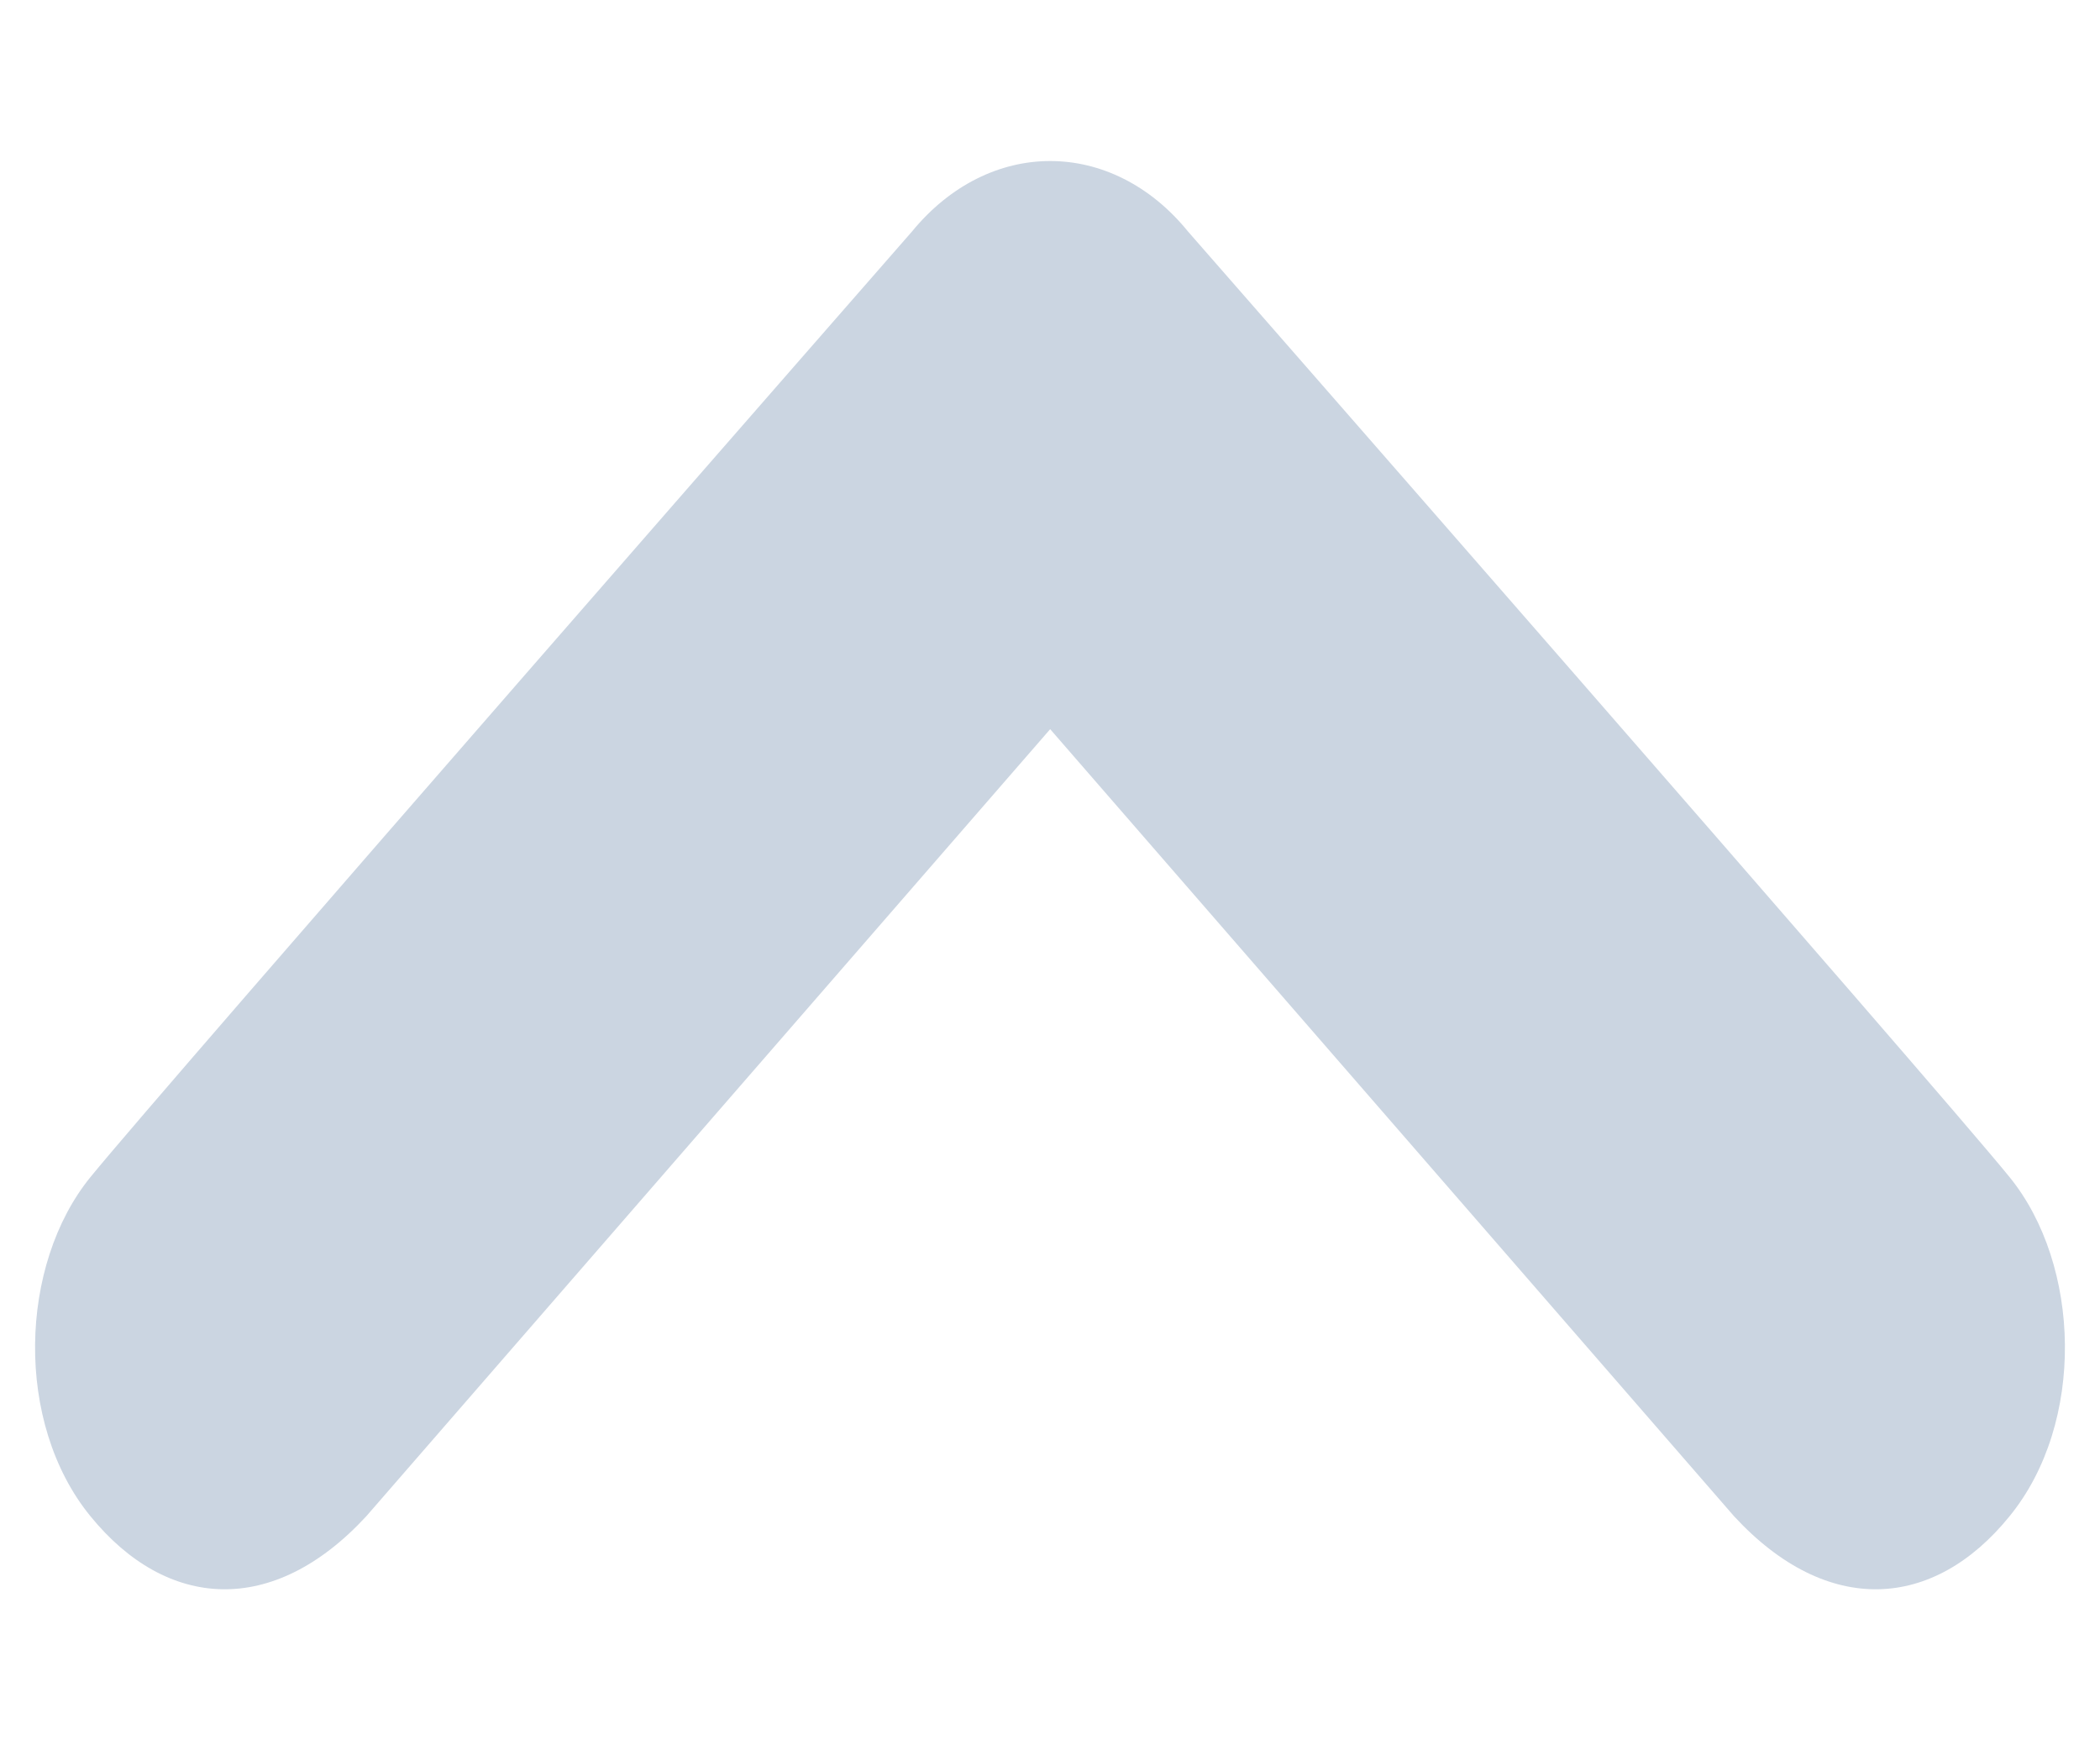 <svg width="12" height="10" viewBox="0 0 12 10" fill="none" xmlns="http://www.w3.org/2000/svg">
<path d="M0.517 8.663C0.953 9.198 1.56 9.24 2.093 8.663L6.001 4.166L9.909 8.663C10.442 9.24 11.05 9.198 11.483 8.663C11.919 8.129 11.891 7.226 11.483 6.725C11.077 6.223 6.788 1.322 6.788 1.322C6.571 1.055 6.286 0.92 6.001 0.92C5.716 0.92 5.431 1.055 5.212 1.322C5.212 1.322 0.925 6.223 0.517 6.725C0.109 7.226 0.081 8.129 0.517 8.663Z" fill="#CBD5E1"/>
</svg>
